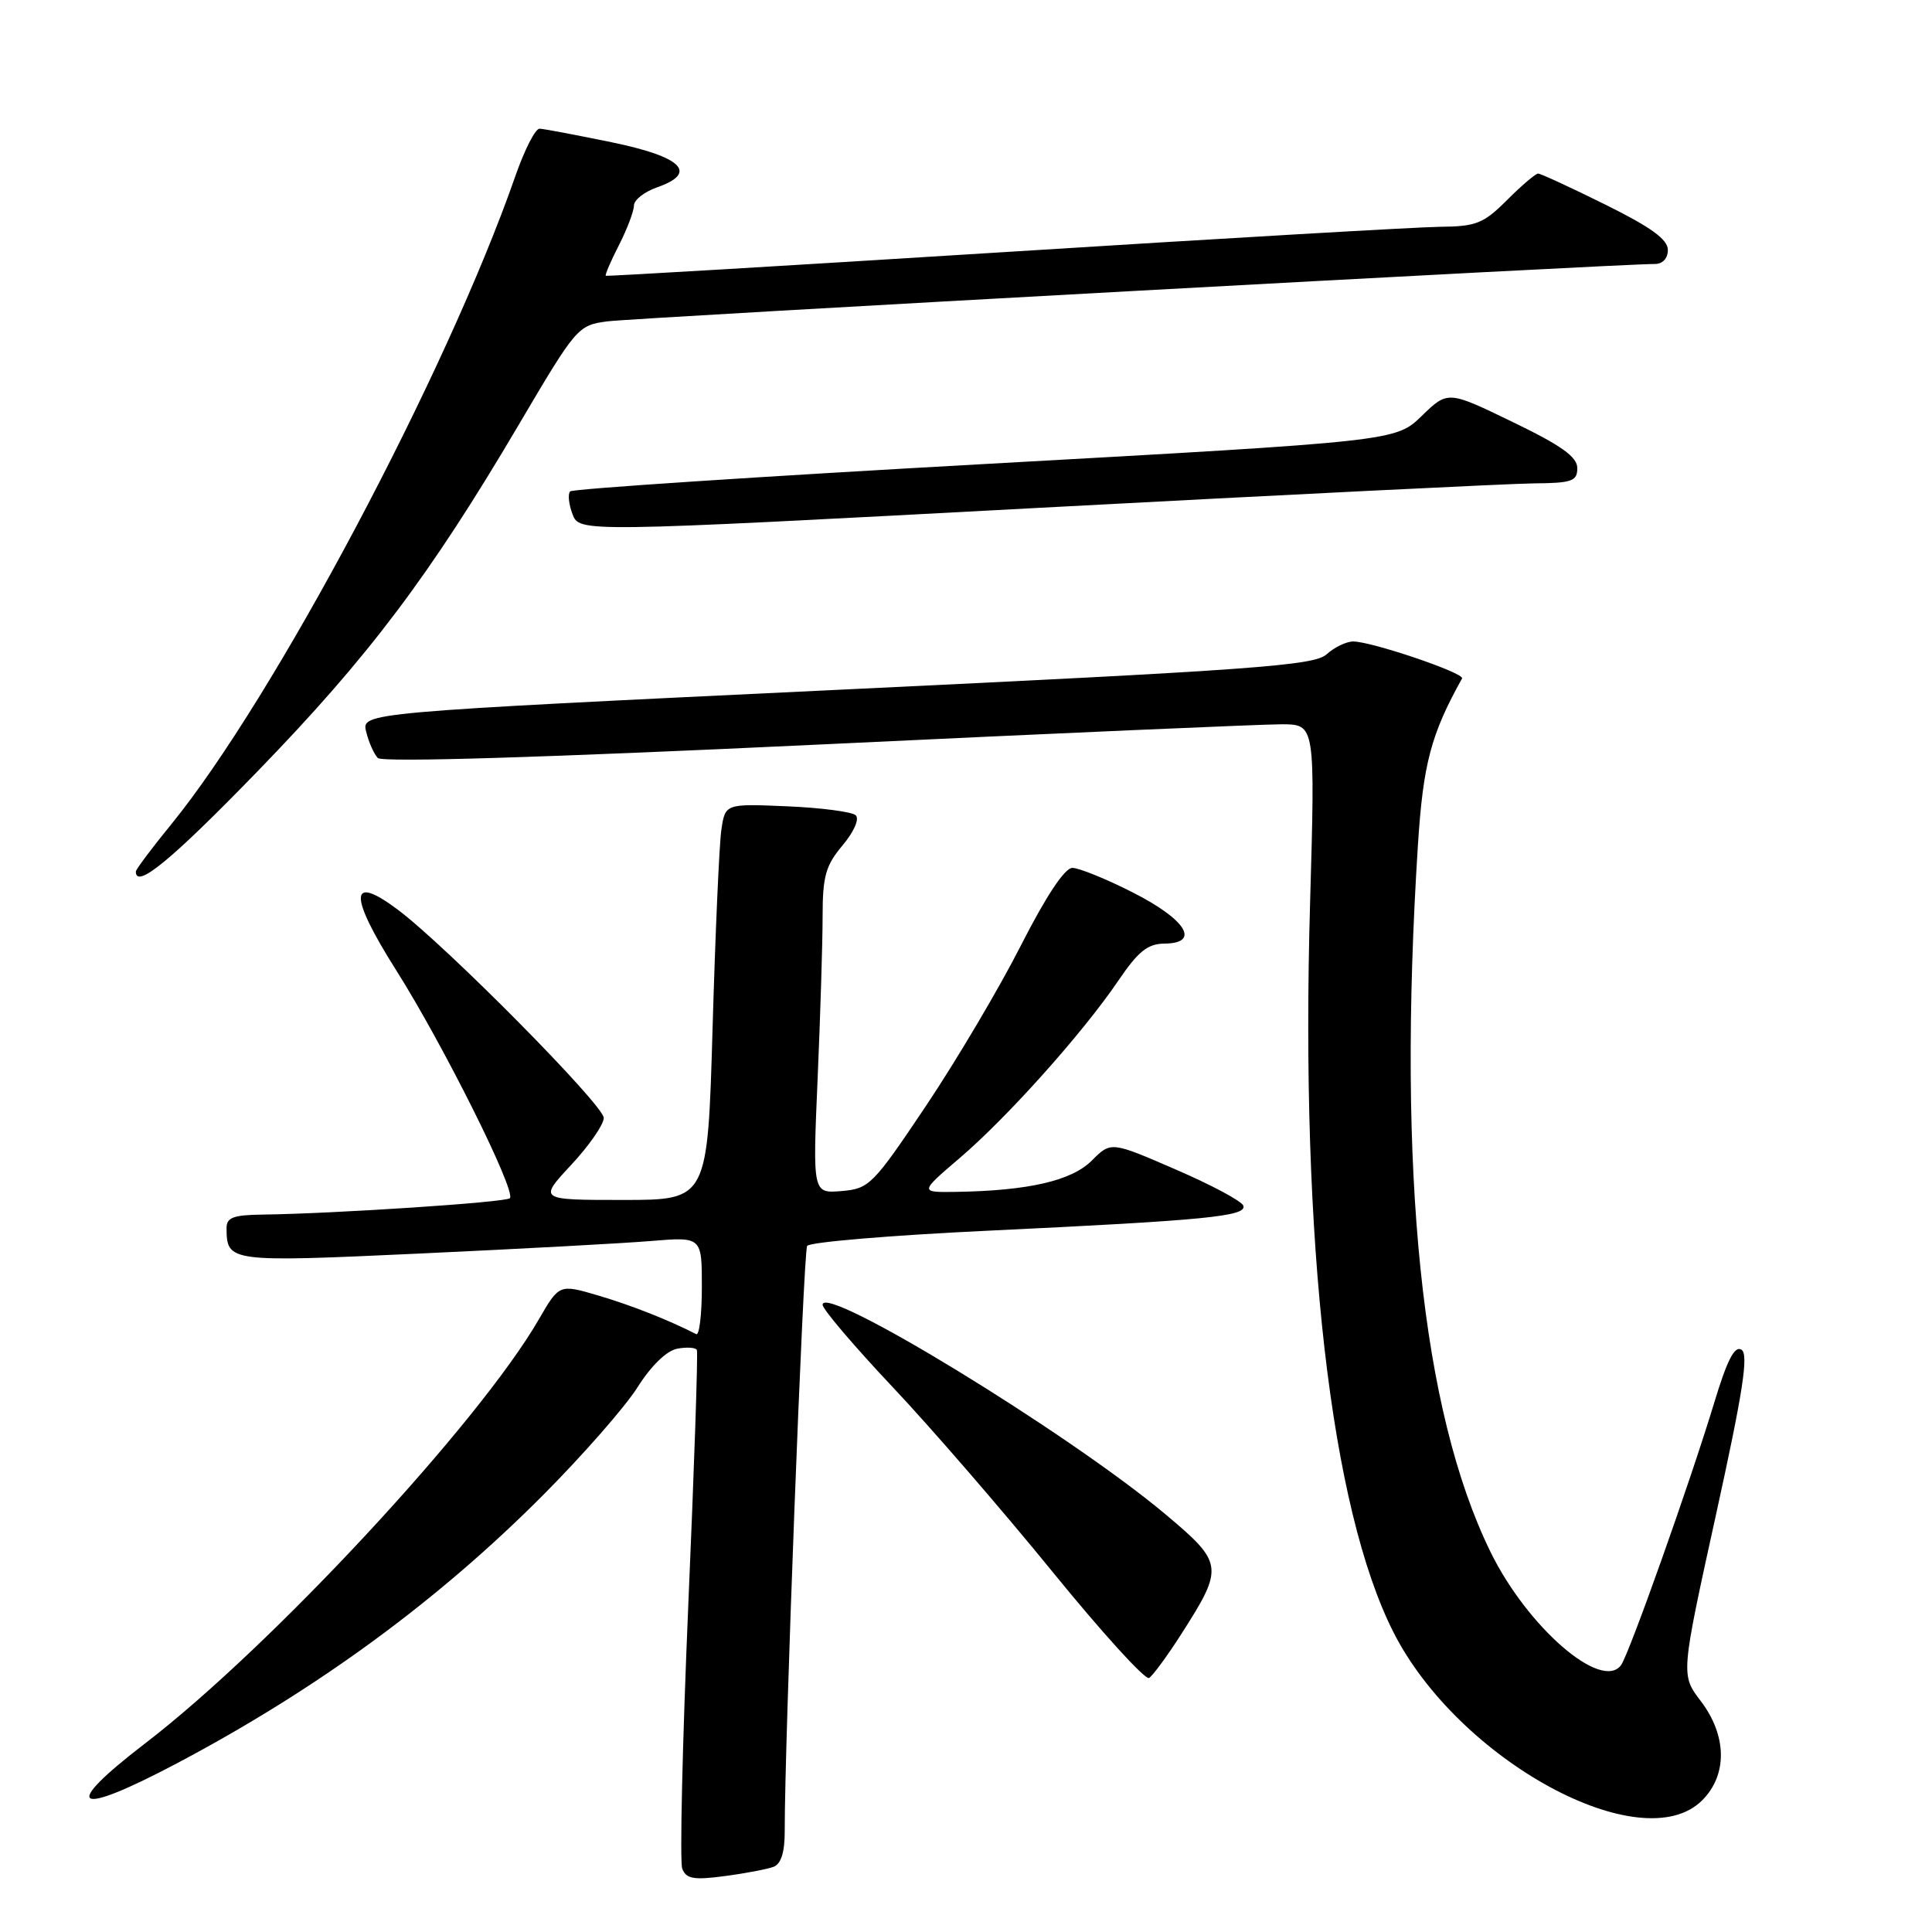 <?xml version="1.0" encoding="UTF-8" standalone="no"?>
<!DOCTYPE svg PUBLIC "-//W3C//DTD SVG 1.1//EN" "http://www.w3.org/Graphics/SVG/1.1/DTD/svg11.dtd" >
<svg xmlns="http://www.w3.org/2000/svg" xmlns:xlink="http://www.w3.org/1999/xlink" version="1.1" viewBox="0 0 256 256">
 <g >
 <path fill="currentColor"
d=" M 102.51 247.36 C 103.50 246.98 103.99 245.40 103.98 242.64 C 103.94 231.75 106.45 165.88 106.95 165.09 C 107.25 164.59 118.08 163.68 131.00 163.07 C 159.79 161.70 165.22 161.17 164.75 159.76 C 164.56 159.17 160.53 157.01 155.80 154.97 C 147.21 151.24 147.21 151.24 144.66 153.79 C 141.99 156.46 136.25 157.78 126.67 157.93 C 121.84 158.00 121.84 158.00 127.16 153.45 C 133.46 148.08 143.49 136.86 148.17 129.96 C 150.82 126.05 152.07 125.05 154.32 125.03 C 159.12 124.98 157.16 121.83 150.09 118.25 C 146.57 116.46 142.97 115.00 142.09 115.00 C 141.08 115.01 138.61 118.73 135.29 125.25 C 132.43 130.89 126.77 140.45 122.72 146.50 C 115.67 157.02 115.18 157.51 111.52 157.82 C 107.68 158.14 107.68 158.14 108.34 142.91 C 108.70 134.53 109.00 124.86 109.00 121.42 C 109.00 116.11 109.40 114.68 111.64 112.02 C 113.15 110.22 113.90 108.52 113.39 108.03 C 112.90 107.57 108.81 107.03 104.30 106.84 C 96.09 106.49 96.09 106.49 95.58 109.99 C 95.30 111.92 94.78 123.74 94.42 136.25 C 93.76 159.00 93.76 159.00 82.56 159.00 C 71.36 159.00 71.36 159.00 75.68 154.36 C 78.06 151.81 80.00 149.00 80.00 148.13 C 80.00 146.44 59.13 125.34 52.70 120.53 C 46.25 115.70 46.18 118.58 52.52 128.60 C 58.75 138.46 68.44 157.89 67.56 158.77 C 67.02 159.32 44.25 160.82 34.75 160.94 C 30.91 160.99 30.00 161.33 30.02 162.75 C 30.05 167.23 30.31 167.27 55.62 166.10 C 68.75 165.49 82.54 164.75 86.25 164.44 C 93.00 163.88 93.00 163.88 93.00 170.52 C 93.00 174.18 92.66 176.99 92.25 176.78 C 88.65 174.93 83.64 172.95 79.30 171.67 C 74.11 170.14 74.11 170.14 71.40 174.82 C 63.46 188.55 35.93 218.20 19.23 231.01 C 7.91 239.69 9.81 240.86 23.48 233.63 C 42.11 223.77 58.08 212.06 72.01 198.06 C 77.24 192.80 82.85 186.40 84.47 183.83 C 86.26 180.99 88.32 178.98 89.73 178.71 C 91.00 178.47 92.18 178.55 92.34 178.88 C 92.50 179.22 91.99 194.46 91.20 212.73 C 90.42 231.01 90.06 246.71 90.40 247.61 C 90.92 248.96 91.92 249.14 96.03 248.59 C 98.78 248.23 101.69 247.67 102.51 247.36 Z  M 225.55 238.55 C 228.92 235.18 228.84 229.97 225.36 225.40 C 222.71 221.93 222.71 221.93 227.36 200.78 C 230.96 184.41 231.73 179.45 230.75 178.84 C 229.85 178.28 228.86 180.20 227.17 185.78 C 224.00 196.26 215.85 219.23 214.79 220.65 C 212.19 224.11 202.39 215.60 197.52 205.68 C 188.36 186.99 185.11 155.47 187.88 112.00 C 188.57 101.22 189.61 97.29 193.73 89.90 C 194.12 89.20 181.75 85.00 179.31 85.00 C 178.40 85.00 176.81 85.77 175.78 86.70 C 174.13 88.20 166.13 88.78 110.89 91.41 C 47.89 94.42 47.89 94.42 48.52 96.96 C 48.86 98.36 49.56 99.92 50.06 100.44 C 50.64 101.04 72.36 100.37 108.24 98.67 C 139.73 97.17 167.47 95.96 169.89 95.97 C 174.27 96.00 174.27 96.00 173.59 119.75 C 172.29 164.69 176.32 199.85 184.64 216.28 C 193.25 233.27 217.58 246.51 225.55 238.55 Z  M 156.53 216.52 C 162.22 207.62 162.15 207.12 154.32 200.56 C 141.52 189.85 109.00 169.99 109.00 172.89 C 109.00 173.47 113.16 178.36 118.25 183.76 C 123.34 189.15 132.87 200.17 139.43 208.23 C 145.99 216.30 151.76 222.65 152.26 222.34 C 152.76 222.03 154.68 219.41 156.53 216.52 Z  M 34.12 102.21 C 48.82 87.06 56.95 76.28 68.72 56.31 C 76.38 43.32 76.56 43.10 80.50 42.58 C 84.12 42.11 215.09 34.93 219.25 34.98 C 220.31 34.99 221.00 34.25 221.00 33.11 C 221.00 31.73 218.74 30.09 212.71 27.11 C 208.15 24.85 204.15 23.00 203.81 23.00 C 203.48 23.00 201.62 24.57 199.70 26.50 C 196.59 29.61 195.60 30.01 190.85 30.05 C 187.91 30.08 161.88 31.59 133.00 33.41 C 104.12 35.22 80.39 36.63 80.27 36.54 C 80.14 36.44 80.92 34.61 82.02 32.47 C 83.11 30.33 84.00 27.97 84.00 27.24 C 84.00 26.50 85.37 25.42 87.05 24.83 C 92.56 22.91 90.40 20.77 80.99 18.84 C 76.32 17.88 72.05 17.07 71.50 17.05 C 70.94 17.02 69.49 19.87 68.27 23.38 C 59.15 49.51 36.30 92.53 22.68 109.24 C 20.11 112.39 18.00 115.20 18.00 115.49 C 18.00 117.85 22.71 113.97 34.12 102.21 Z  M 203.25 64.05 C 208.29 64.01 209.00 63.76 209.00 62.03 C 209.00 60.54 206.89 59.03 200.42 55.91 C 191.85 51.76 191.85 51.76 188.39 55.11 C 184.93 58.46 184.93 58.46 130.55 61.48 C 100.63 63.14 75.89 64.78 75.55 65.11 C 75.22 65.45 75.36 66.81 75.86 68.13 C 76.78 70.54 76.78 70.54 137.14 67.32 C 170.34 65.55 200.09 64.08 203.25 64.05 Z "/>
</g>
</svg>